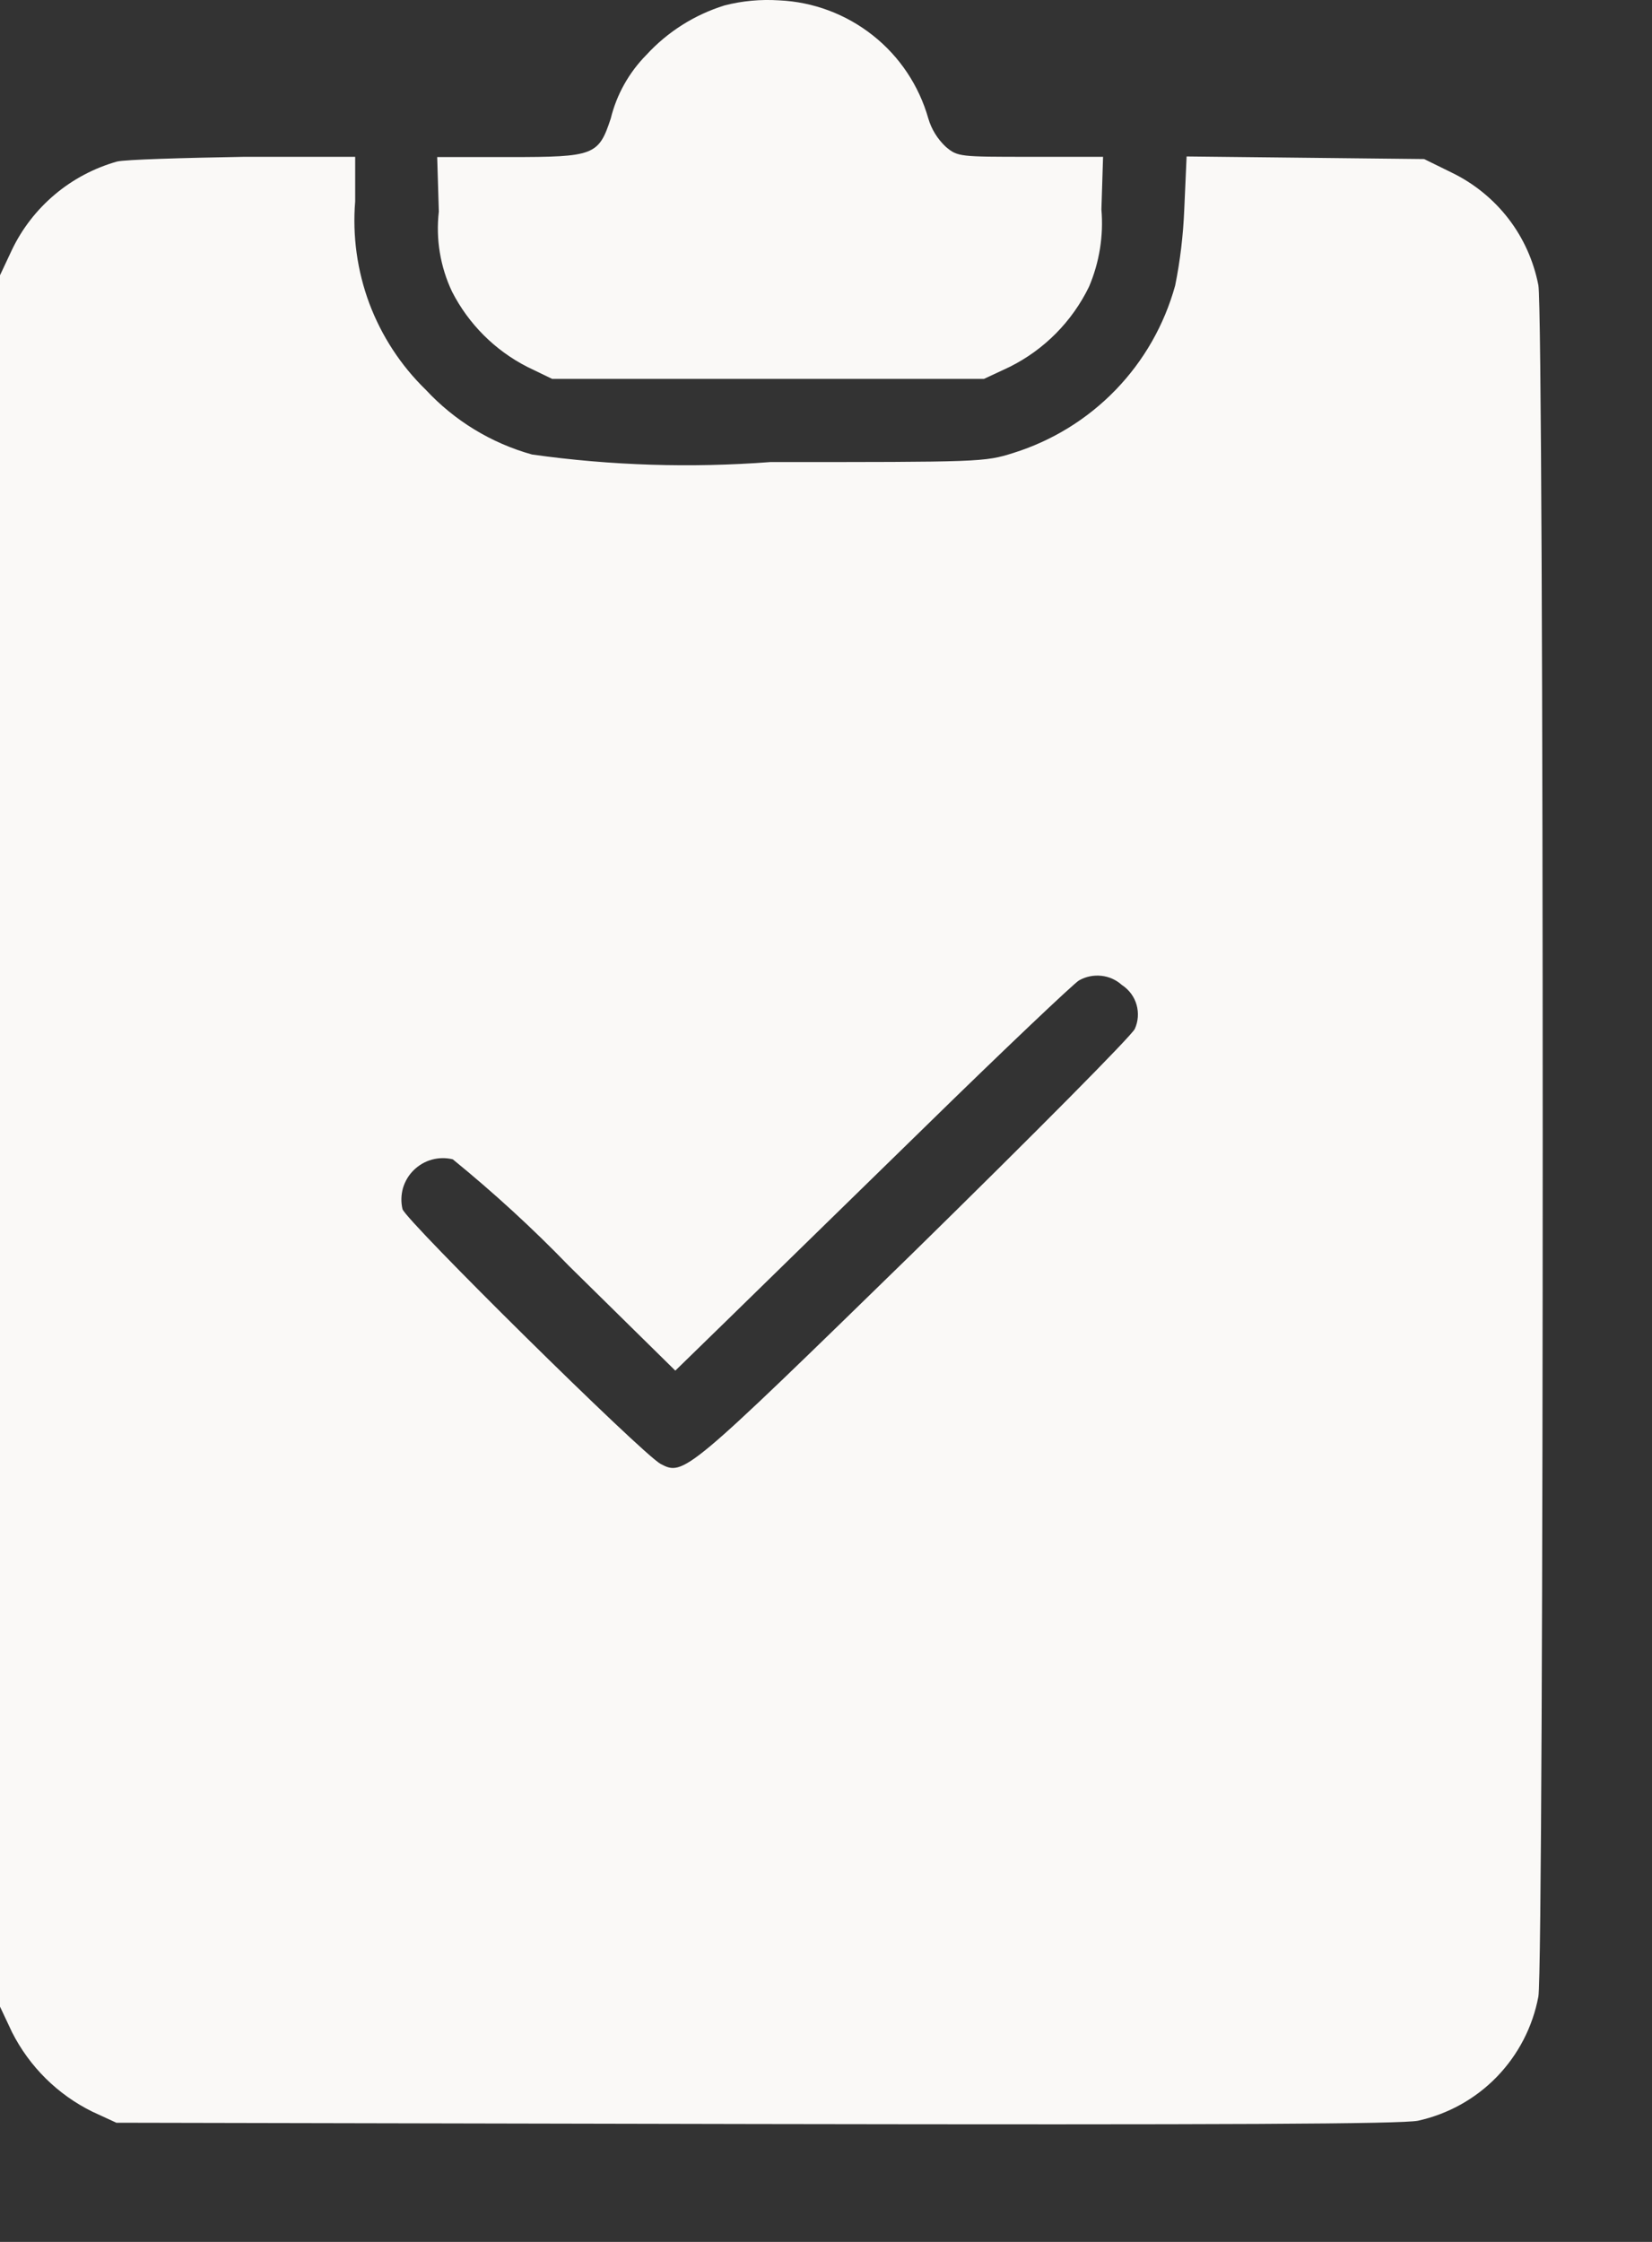 <svg width="14" height="19" viewBox="0 0 14 19" fill="none" xmlns="http://www.w3.org/2000/svg">
<rect x="0" y="0" width="14" height="19" fill="#333333" stroke="none"/>
<path d="M6.14 0.046C5.886 0.125 5.658 0.269 5.478 0.465C5.331 0.614 5.226 0.8 5.176 1.004C5.073 1.317 5.035 1.331 4.321 1.331H3.705L3.719 1.793C3.692 2.025 3.731 2.261 3.831 2.472C3.971 2.746 4.194 2.969 4.468 3.109L4.679 3.211H8.339L8.557 3.109C8.85 2.963 9.086 2.724 9.229 2.43C9.317 2.223 9.353 1.999 9.334 1.775L9.348 1.329H8.732C8.131 1.329 8.116 1.329 8.015 1.244C7.945 1.178 7.894 1.096 7.867 1.004C7.788 0.726 7.624 0.479 7.397 0.3C7.17 0.12 6.892 0.016 6.603 0.003C6.447 -0.007 6.291 0.007 6.14 0.046Z" fill="#FAF9F7"/>
<path d="M0.992 1.369C0.798 1.424 0.618 1.519 0.464 1.649C0.31 1.779 0.185 1.94 0.099 2.122L0 2.333V17.006L0.102 17.223C0.25 17.515 0.488 17.751 0.782 17.896L0.986 17.99L6.404 18.001C10.423 18.008 11.871 18.001 12.017 17.973C12.271 17.917 12.504 17.788 12.685 17.601C12.867 17.413 12.989 17.177 13.037 16.921C13.086 16.661 13.086 2.677 13.037 2.417C12.997 2.212 12.911 2.019 12.784 1.854C12.656 1.688 12.492 1.555 12.305 1.464L12.069 1.348L11.063 1.337L10.056 1.326L10.036 1.777C10.027 1.993 10.002 2.208 9.959 2.42C9.867 2.753 9.694 3.057 9.454 3.305C9.214 3.553 8.916 3.736 8.587 3.839C8.344 3.916 8.302 3.916 6.528 3.916C5.855 3.967 5.178 3.946 4.509 3.852C4.164 3.756 3.852 3.566 3.608 3.303C3.397 3.098 3.234 2.848 3.13 2.572C3.027 2.295 2.986 2 3.01 1.706V1.329H2.07C1.548 1.338 1.066 1.352 0.992 1.369ZM9.511 8.35C9.57 8.39 9.613 8.448 9.632 8.516C9.651 8.584 9.646 8.656 9.617 8.72C9.588 8.78 8.776 9.599 7.738 10.617C5.813 12.495 5.795 12.51 5.599 12.407C5.445 12.326 3.436 10.342 3.411 10.247C3.397 10.188 3.399 10.127 3.415 10.069C3.432 10.012 3.463 9.959 3.506 9.917C3.549 9.875 3.601 9.844 3.659 9.828C3.717 9.812 3.778 9.811 3.837 9.825C4.183 10.107 4.512 10.408 4.822 10.729L5.723 11.616L6.153 11.197C6.388 10.966 7.141 10.233 7.824 9.565C8.507 8.896 9.102 8.333 9.144 8.309C9.202 8.276 9.268 8.263 9.334 8.27C9.4 8.277 9.461 8.305 9.51 8.35L9.511 8.35Z" fill="#FAF9F7"/>
</svg>
